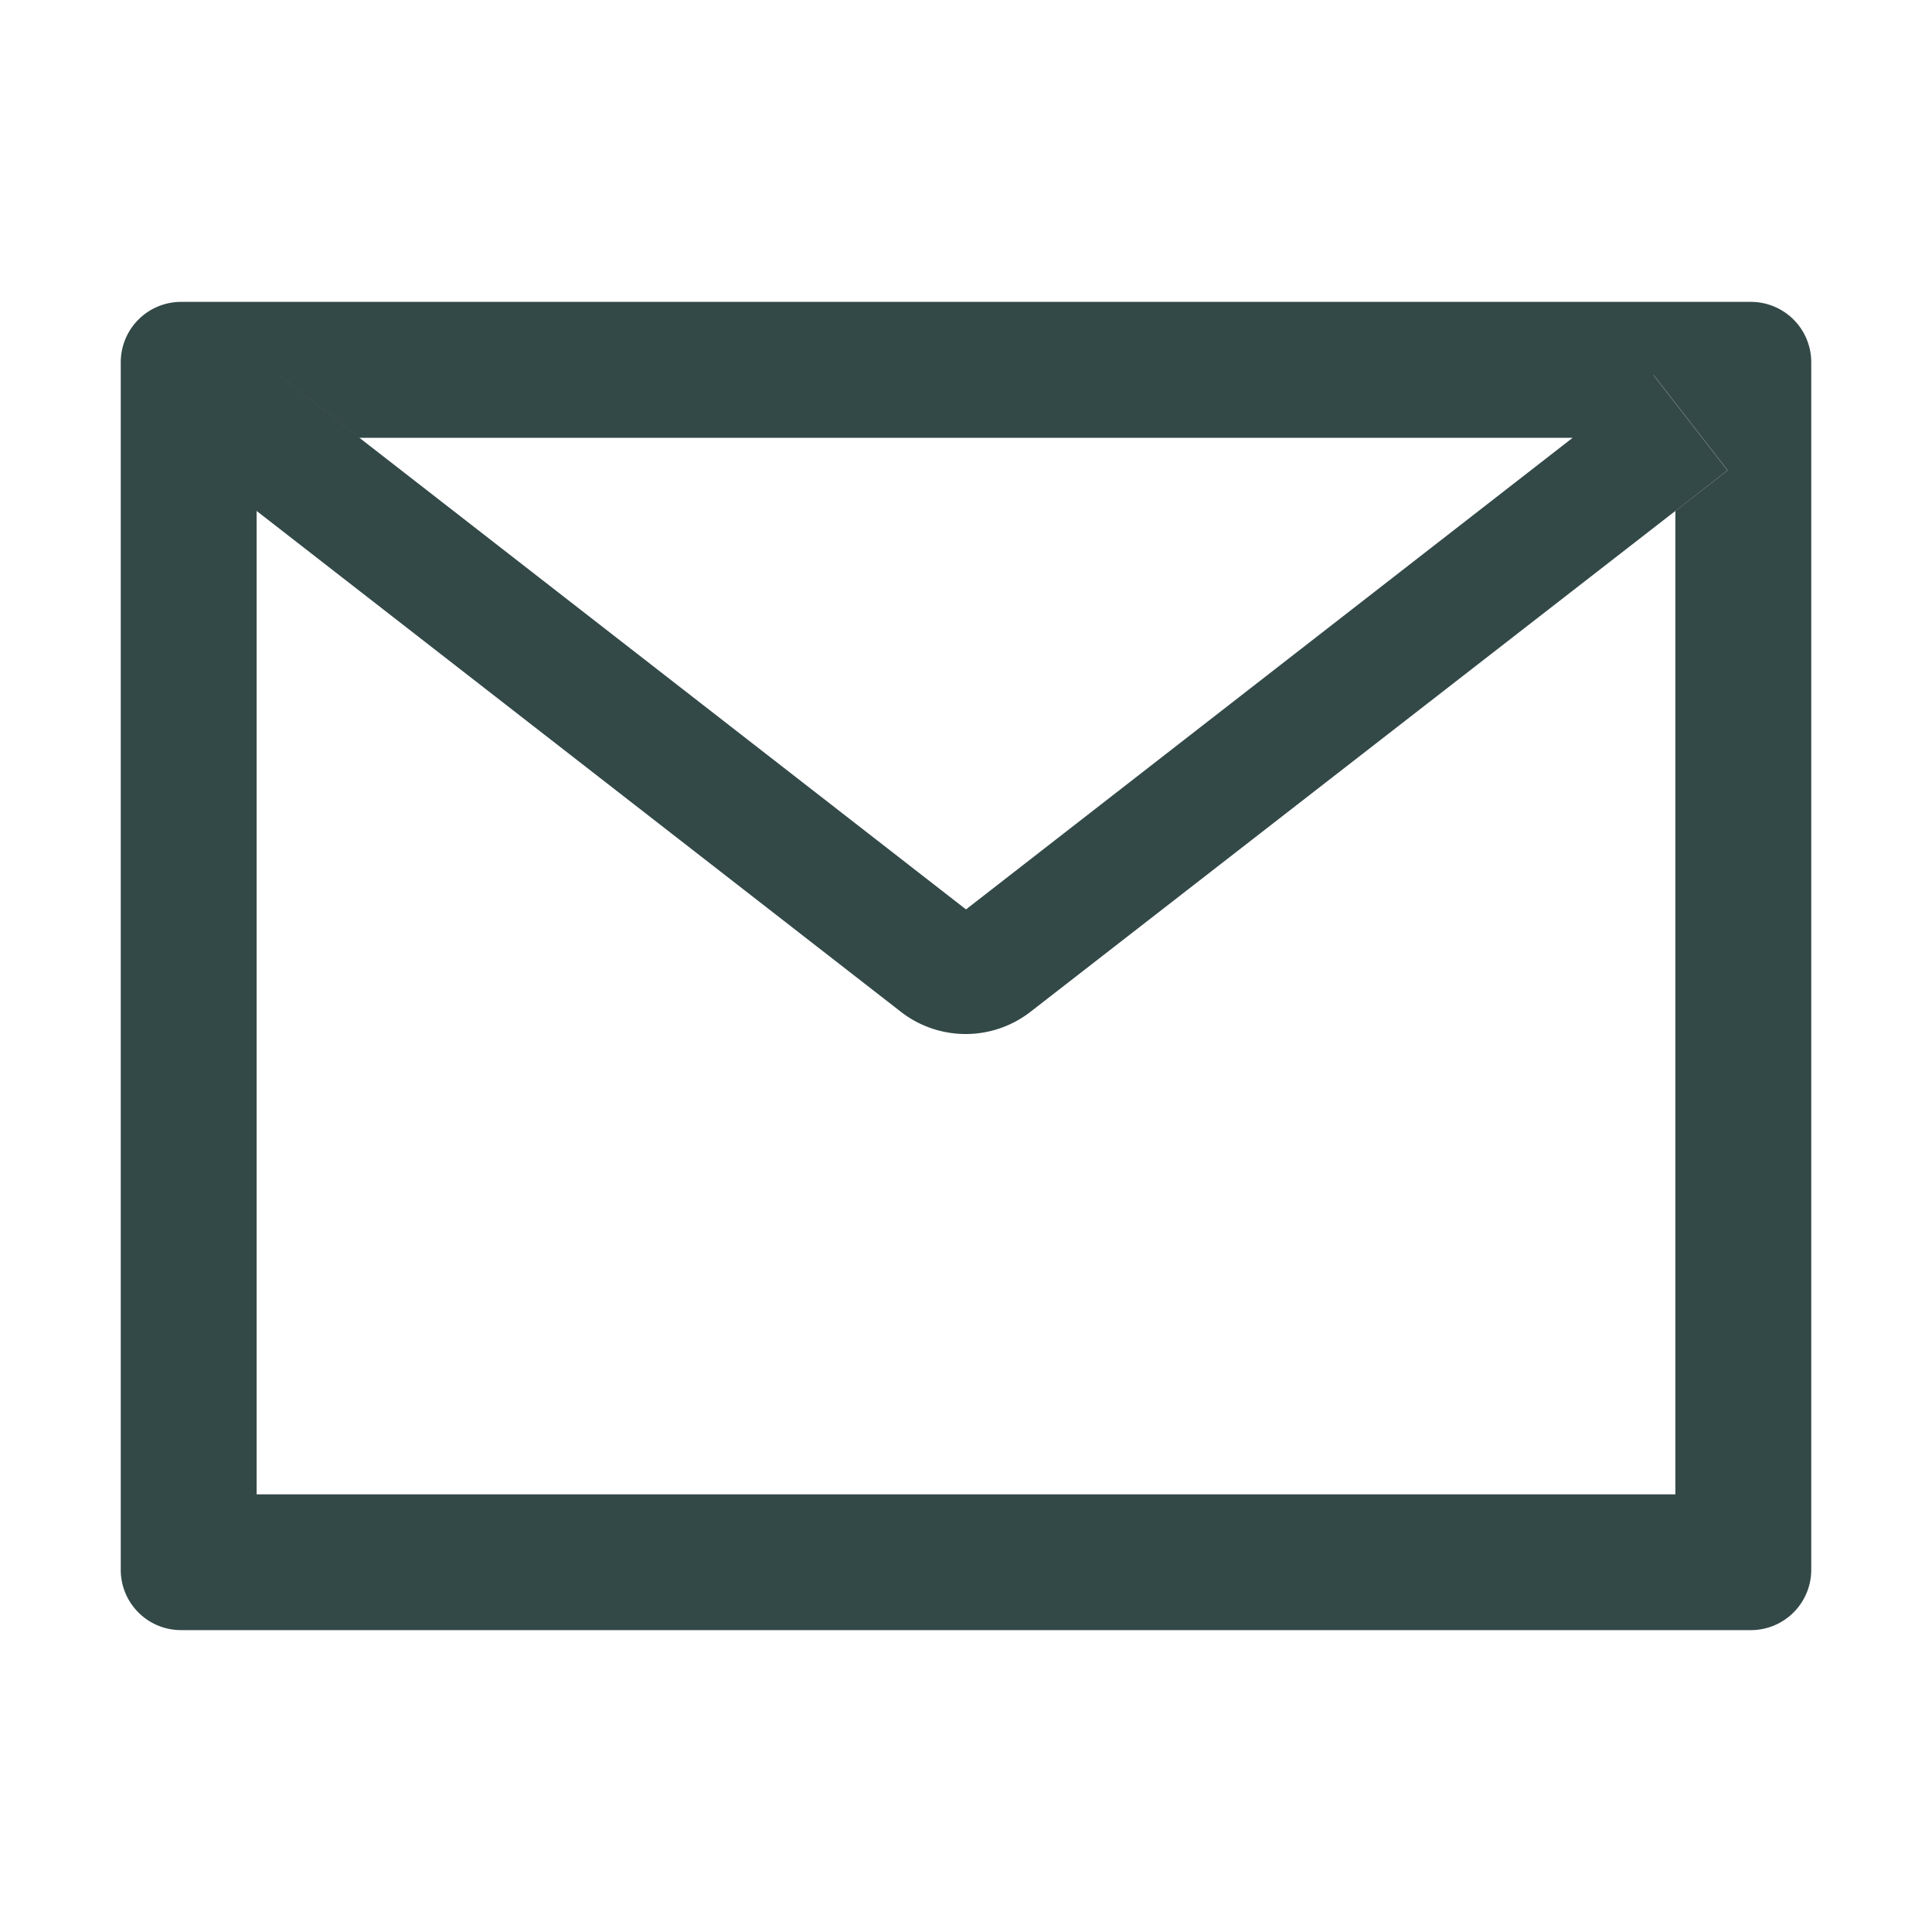 <svg width="24" height="24" fill="none" xmlns="http://www.w3.org/2000/svg"><path d="M21.75 3.75H2.25a.75.75 0 00-.75.75v15c0 .415.335.75.75.75h19.5a.75.75 0 00.75-.75v-15a.75.75 0 00-.75-.75zm-.938 2.597v12.216H3.188V6.347l-.646-.504.92-1.184 1.004.78h15.073l1.003-.78.92 1.184-.648.504zm-1.274-.91L12 11.297l-7.537-5.86-1.004-.78-.92 1.184.646.504 8.006 6.224a1.312 1.312 0 001.61 0l8.011-6.222.647-.504-.92-1.184-1.002.779z" fill="#334948"/></svg>